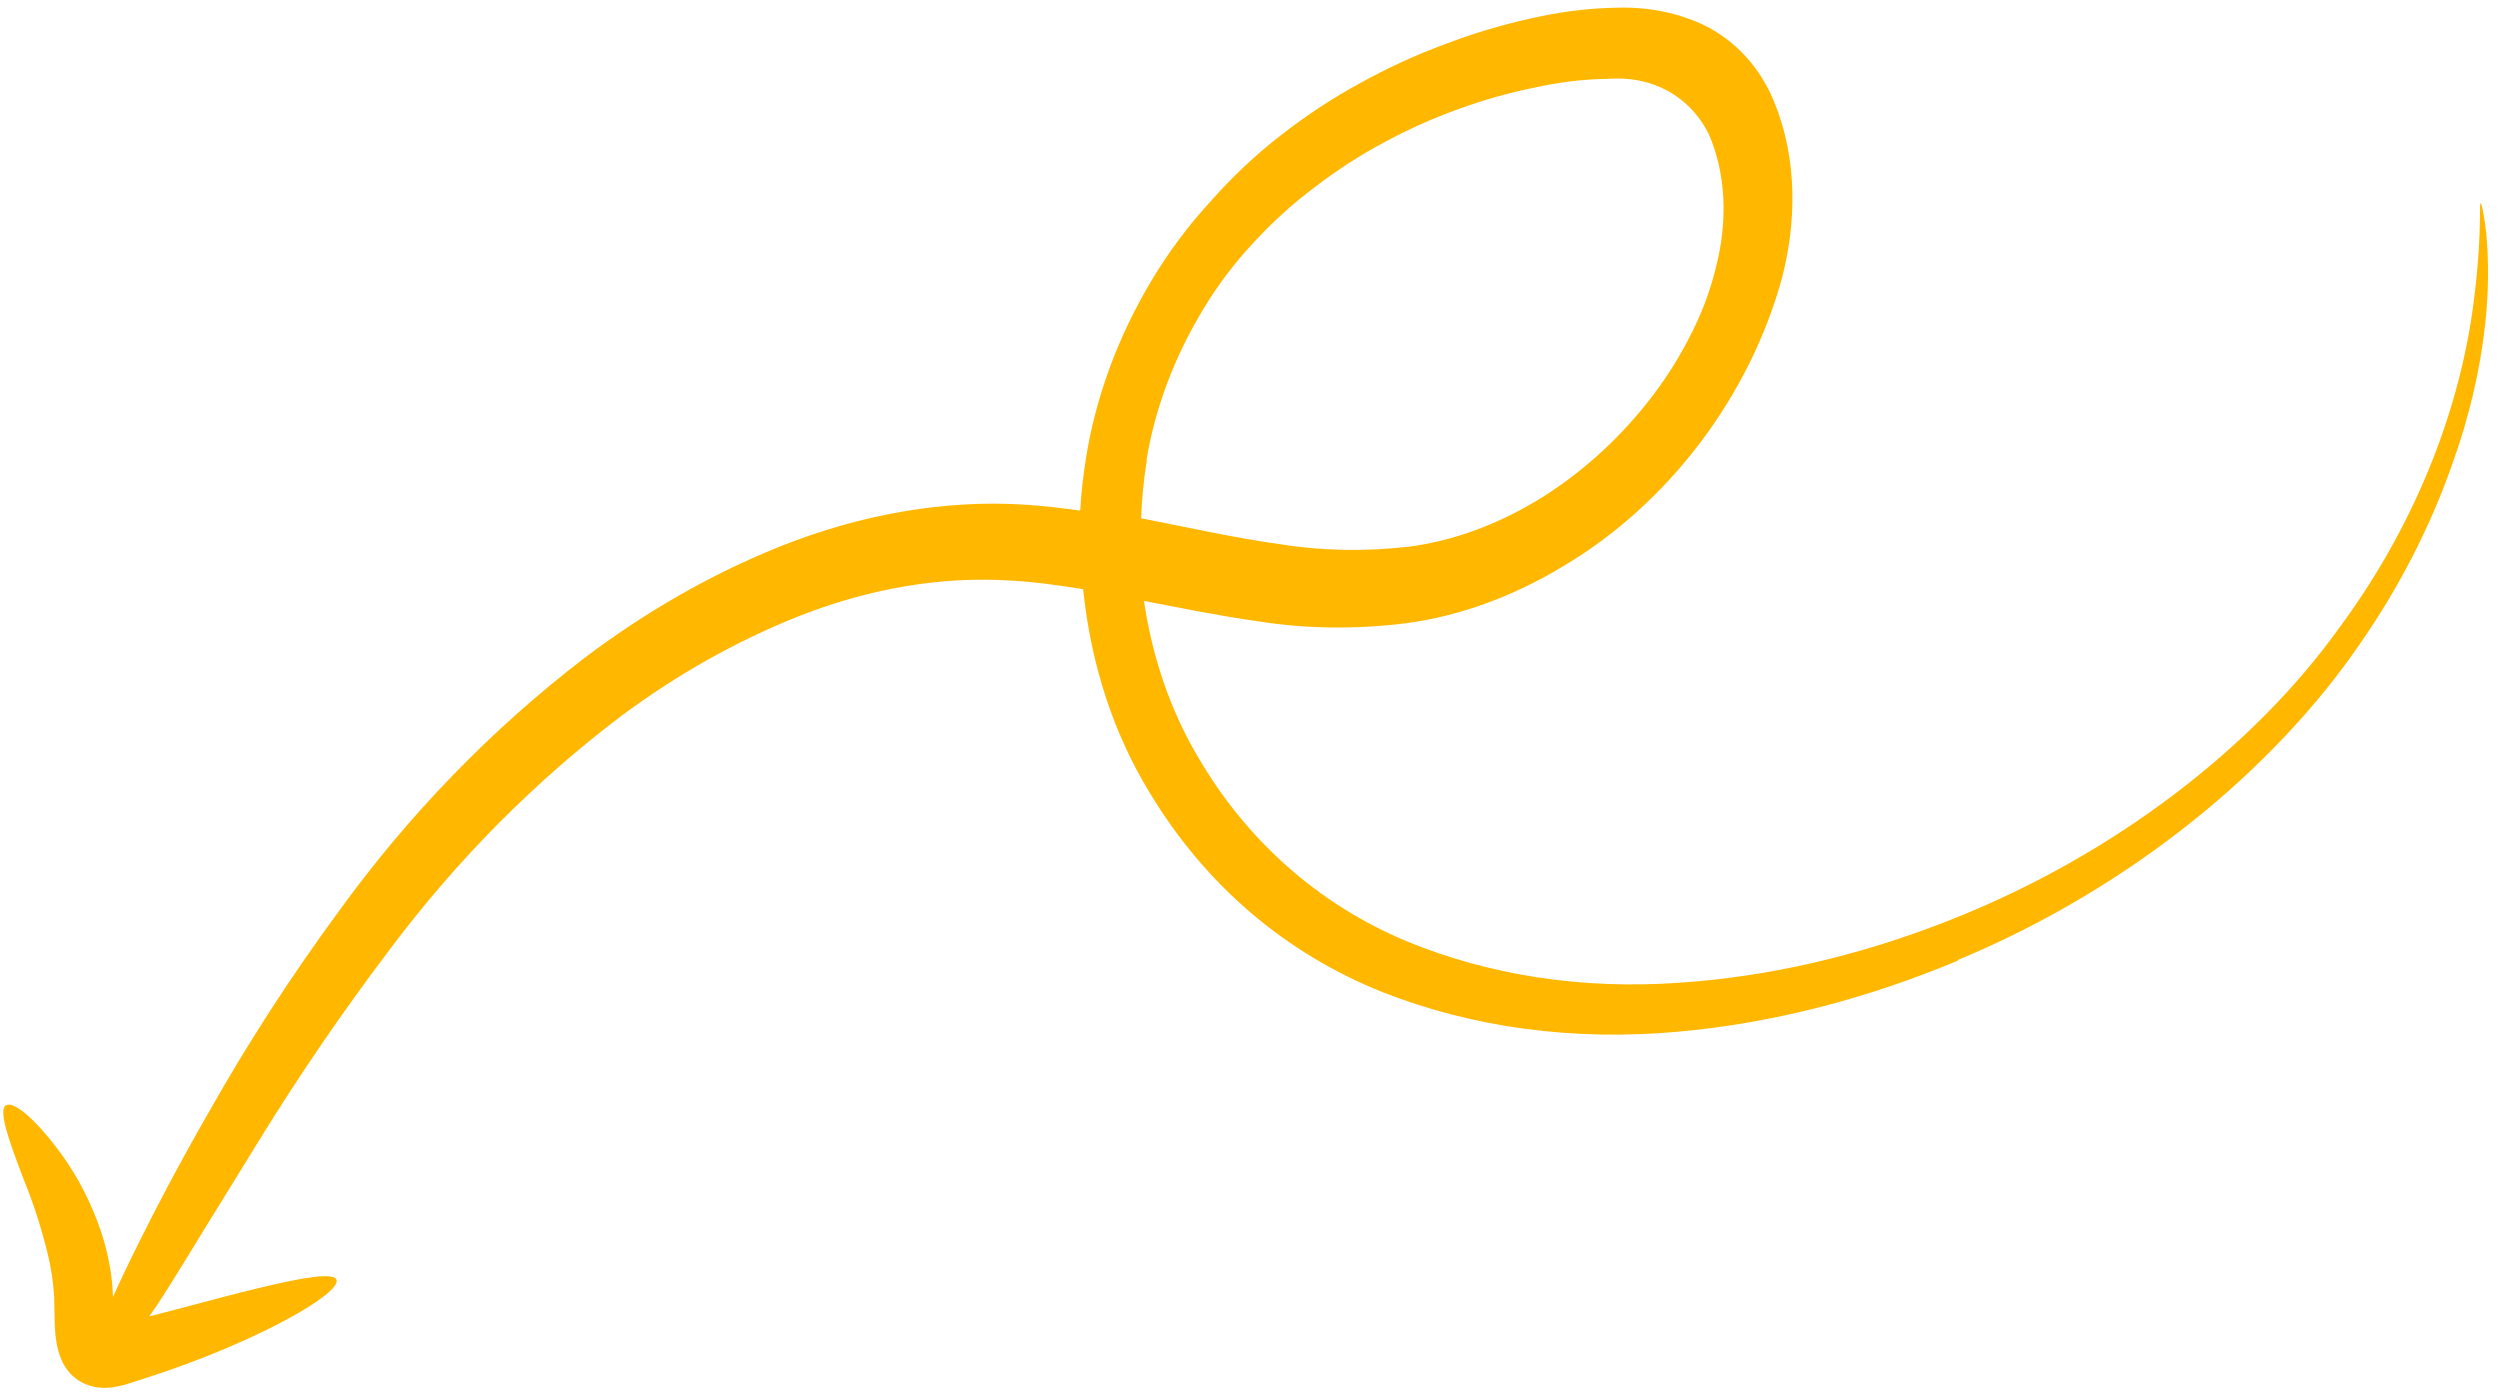 <svg width="200" height="112" viewBox="0 0 200 112" fill="none" xmlns="http://www.w3.org/2000/svg">
<path d="M156.562 76.826C170.597 71.001 182.001 61.437 188.8 51.499C191.898 47.051 194.381 42.23 196.143 37.239C197.515 33.462 198.42 29.613 198.83 25.805C199.088 23.366 199.111 20.963 198.899 18.634C198.701 17.039 198.538 16.241 198.433 16.26C198.327 16.278 198.614 19.672 197.654 25.829C196.248 34.398 192.574 42.906 187.089 50.295C180.427 59.581 169.332 68.382 155.85 73.666C148.724 76.47 141.484 78.14 134.387 78.616C126.612 79.175 119.168 78.041 112.487 75.282C105.482 72.341 99.742 67.263 95.829 60.541C93.653 56.862 92.194 52.642 91.517 48.07C94.424 48.632 97.451 49.257 100.659 49.706C104.469 50.311 108.449 50.362 112.503 49.858C116.756 49.289 121.054 47.724 125.097 45.273C129.224 42.822 132.963 39.448 136.003 35.435C139.042 31.421 141.294 26.884 142.571 22.2C143.931 16.917 143.599 11.702 141.633 7.462C140.504 5.113 138.746 3.27 136.532 2.114C134.393 1.056 131.968 0.546 129.408 0.613C127.104 0.649 124.755 0.943 122.397 1.491C120.09 2 117.784 2.696 115.497 3.573C113.239 4.406 111.008 5.433 108.827 6.641C106.641 7.827 104.522 9.219 102.498 10.798C100.471 12.365 98.573 14.151 96.842 16.117C95.066 18.046 93.484 20.166 92.135 22.422C89.42 26.951 87.612 31.879 86.856 36.803C86.64 38.159 86.494 39.51 86.418 40.849C84.95 40.639 83.472 40.47 81.997 40.373C75.615 39.965 68.904 41.116 62.326 43.748C56.919 45.927 51.668 48.925 46.751 52.641C39.325 58.328 32.637 65.234 27.021 73.017C23.25 78.151 19.79 83.505 16.67 89.033C14.185 93.369 12.457 96.7 11.222 99.19C10.235 101.155 9.523 102.66 9.041 103.767L8.968 102.613C8.808 101.135 8.494 99.715 8.034 98.379C7.277 96.198 6.247 94.191 4.965 92.404C2.79 89.413 1.024 88.029 0.453 88.44C-0.117 88.851 0.651 91.137 1.948 94.482C2.704 96.353 3.33 98.306 3.822 100.328C4.093 101.439 4.265 102.598 4.335 103.791L4.375 105.811C4.393 106.223 4.411 106.658 4.48 107.152C4.557 107.74 4.707 108.297 4.927 108.81C5.204 109.44 5.622 109.964 6.152 110.345C6.683 110.725 7.313 110.953 7.999 111.013C8.329 111.037 8.667 111.029 9.01 110.988C9.36 110.935 9.721 110.843 9.896 110.804L10.987 110.462C12.346 110.03 13.633 109.594 14.861 109.138C17.041 108.342 19.205 107.421 21.344 106.382C24.962 104.594 27.073 103.061 26.928 102.417C26.783 101.774 24.398 102.15 20.683 103.048C18.82 103.492 16.633 104.08 14.201 104.727L11.943 105.31C12.676 104.289 13.568 102.866 14.778 100.897C16.252 98.485 18.199 95.335 20.785 91.141C23.992 85.937 27.454 80.882 31.149 76.002C36.489 68.859 42.766 62.522 49.692 57.283C54.139 53.978 58.874 51.308 63.743 49.36C69.48 47.072 75.332 46.079 80.892 46.449C82.791 46.545 84.686 46.826 86.652 47.135C87.276 53.189 89.101 58.749 92.013 63.476C96.424 70.793 102.835 76.272 110.615 79.377C117.833 82.214 125.853 83.289 134.202 82.539C141.664 81.875 149.252 79.947 156.691 76.825L156.562 76.826ZM91.717 36.821C92.404 32.635 93.983 28.459 96.325 24.631C97.467 22.746 98.808 20.98 100.312 19.381C101.827 17.735 103.477 16.244 105.229 14.937C106.992 13.585 108.837 12.396 110.736 11.387C112.671 10.339 114.648 9.452 116.647 8.736C118.661 8 120.69 7.426 122.716 7.018C124.713 6.568 126.701 6.33 128.651 6.306C130.387 6.174 132.028 6.508 133.431 7.277C134.834 8.047 135.957 9.23 136.701 10.722C138.07 13.863 138.259 17.682 137.235 21.537C136.772 23.418 136.058 25.277 135.118 27.051C134.192 28.858 133.08 30.58 131.808 32.178C129.304 35.342 126.296 38.018 122.997 40.015C119.698 42.012 116.191 43.282 112.723 43.733C109.184 44.138 105.711 44.072 102.383 43.535C98.642 43.008 94.971 42.179 91.292 41.462C91.345 39.915 91.498 38.348 91.75 36.774" fill="#FFB700"/>
</svg>
